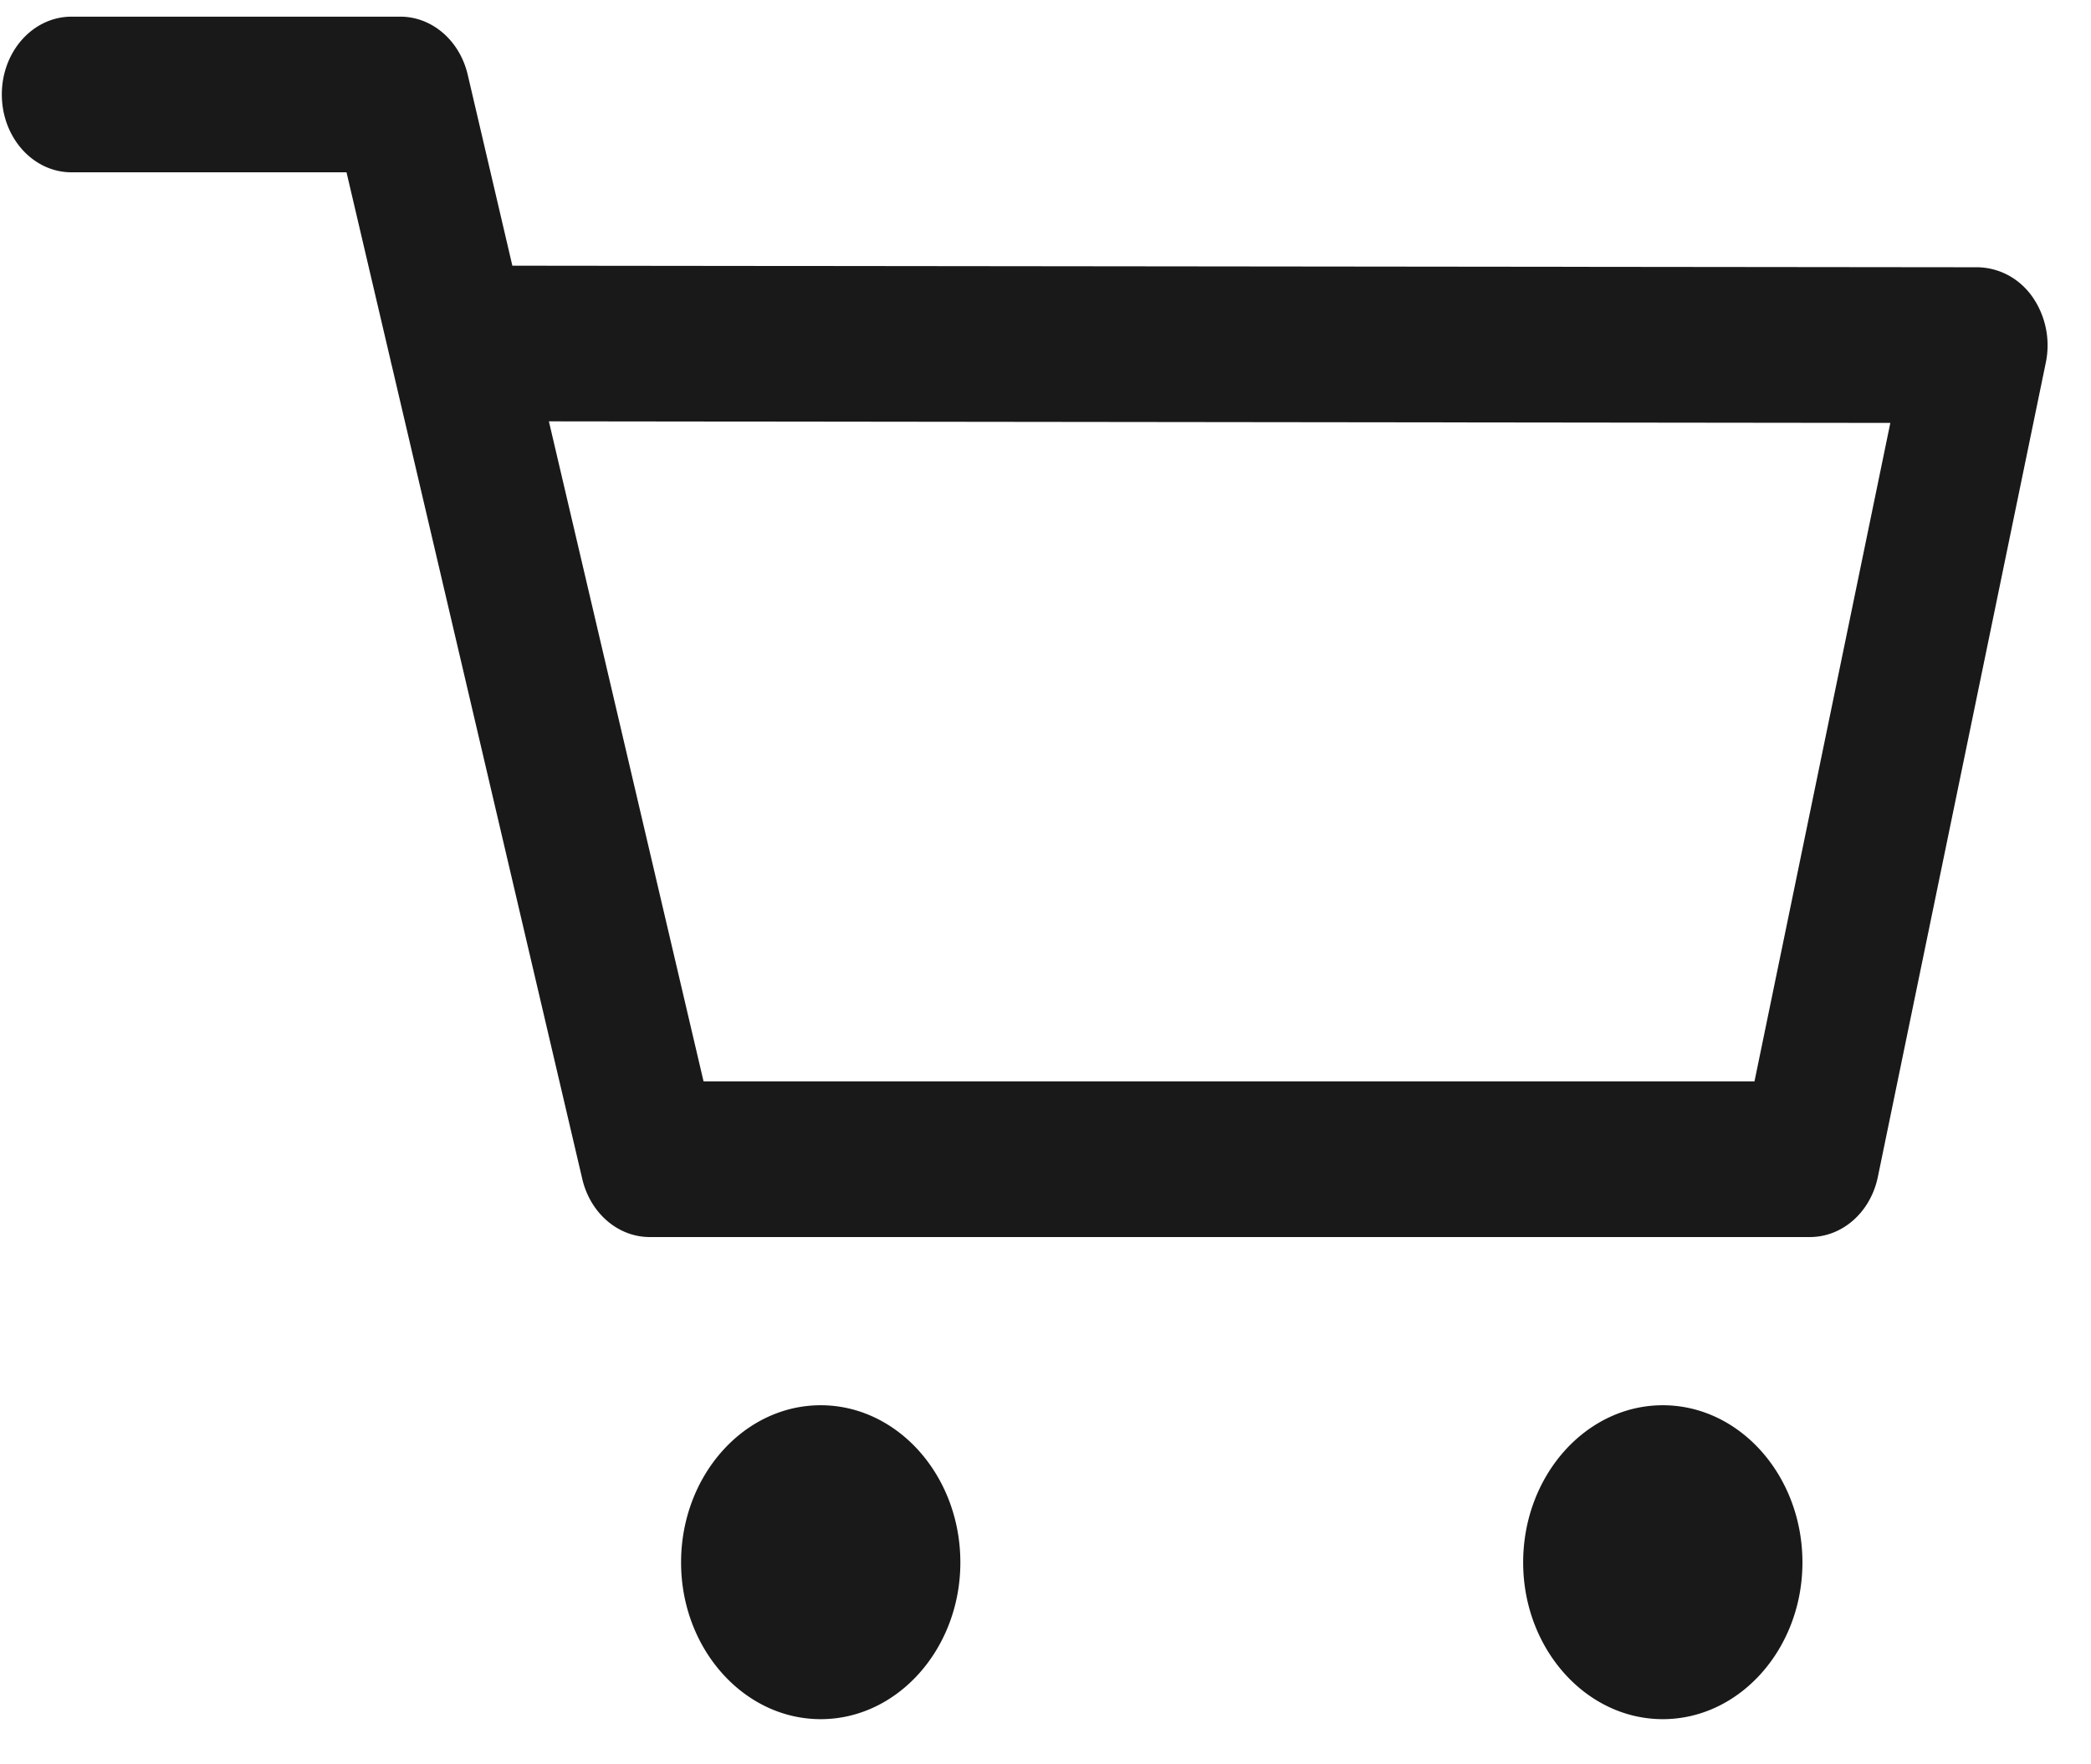 <svg xmlns="http://www.w3.org/2000/svg" width="32" height="27" viewBox="0 0 32 27"><g><g><path fill="#1a1919" d="M31.103 4.542a1.3 1.3 0 0 1 .205 1.009l-2.57 12.46c-.112.54-.542.92-1.04.92H9.943c-.485 0-.909-.365-1.032-.889L5.993 5.582a.449.449 0 0 1-.013-.055l-.677-2.89H1.095c-.59 0-1.067-.533-1.067-1.192 0-.659.478-1.19 1.067-1.19h5.031c.485 0 .909.364 1.032.889l.683 2.922 22.429.024c.325.008.631.166.833.452zm-2.174 1.93L8.4 6.448l2.367 10.101H26.85zm-16.37 15.033c1.179 0 2.138 1.08 2.138 2.406 0 1.318-.959 2.398-2.137 2.398-1.179 0-2.137-1.08-2.137-2.398 0-1.326.958-2.406 2.137-2.406m12.887 0c1.178 0 2.137 1.08 2.137 2.406 0 1.318-.959 2.398-2.137 2.398s-2.137-1.08-2.137-2.398c0-1.326.959-2.406 2.137-2.406"/></g></g></svg>